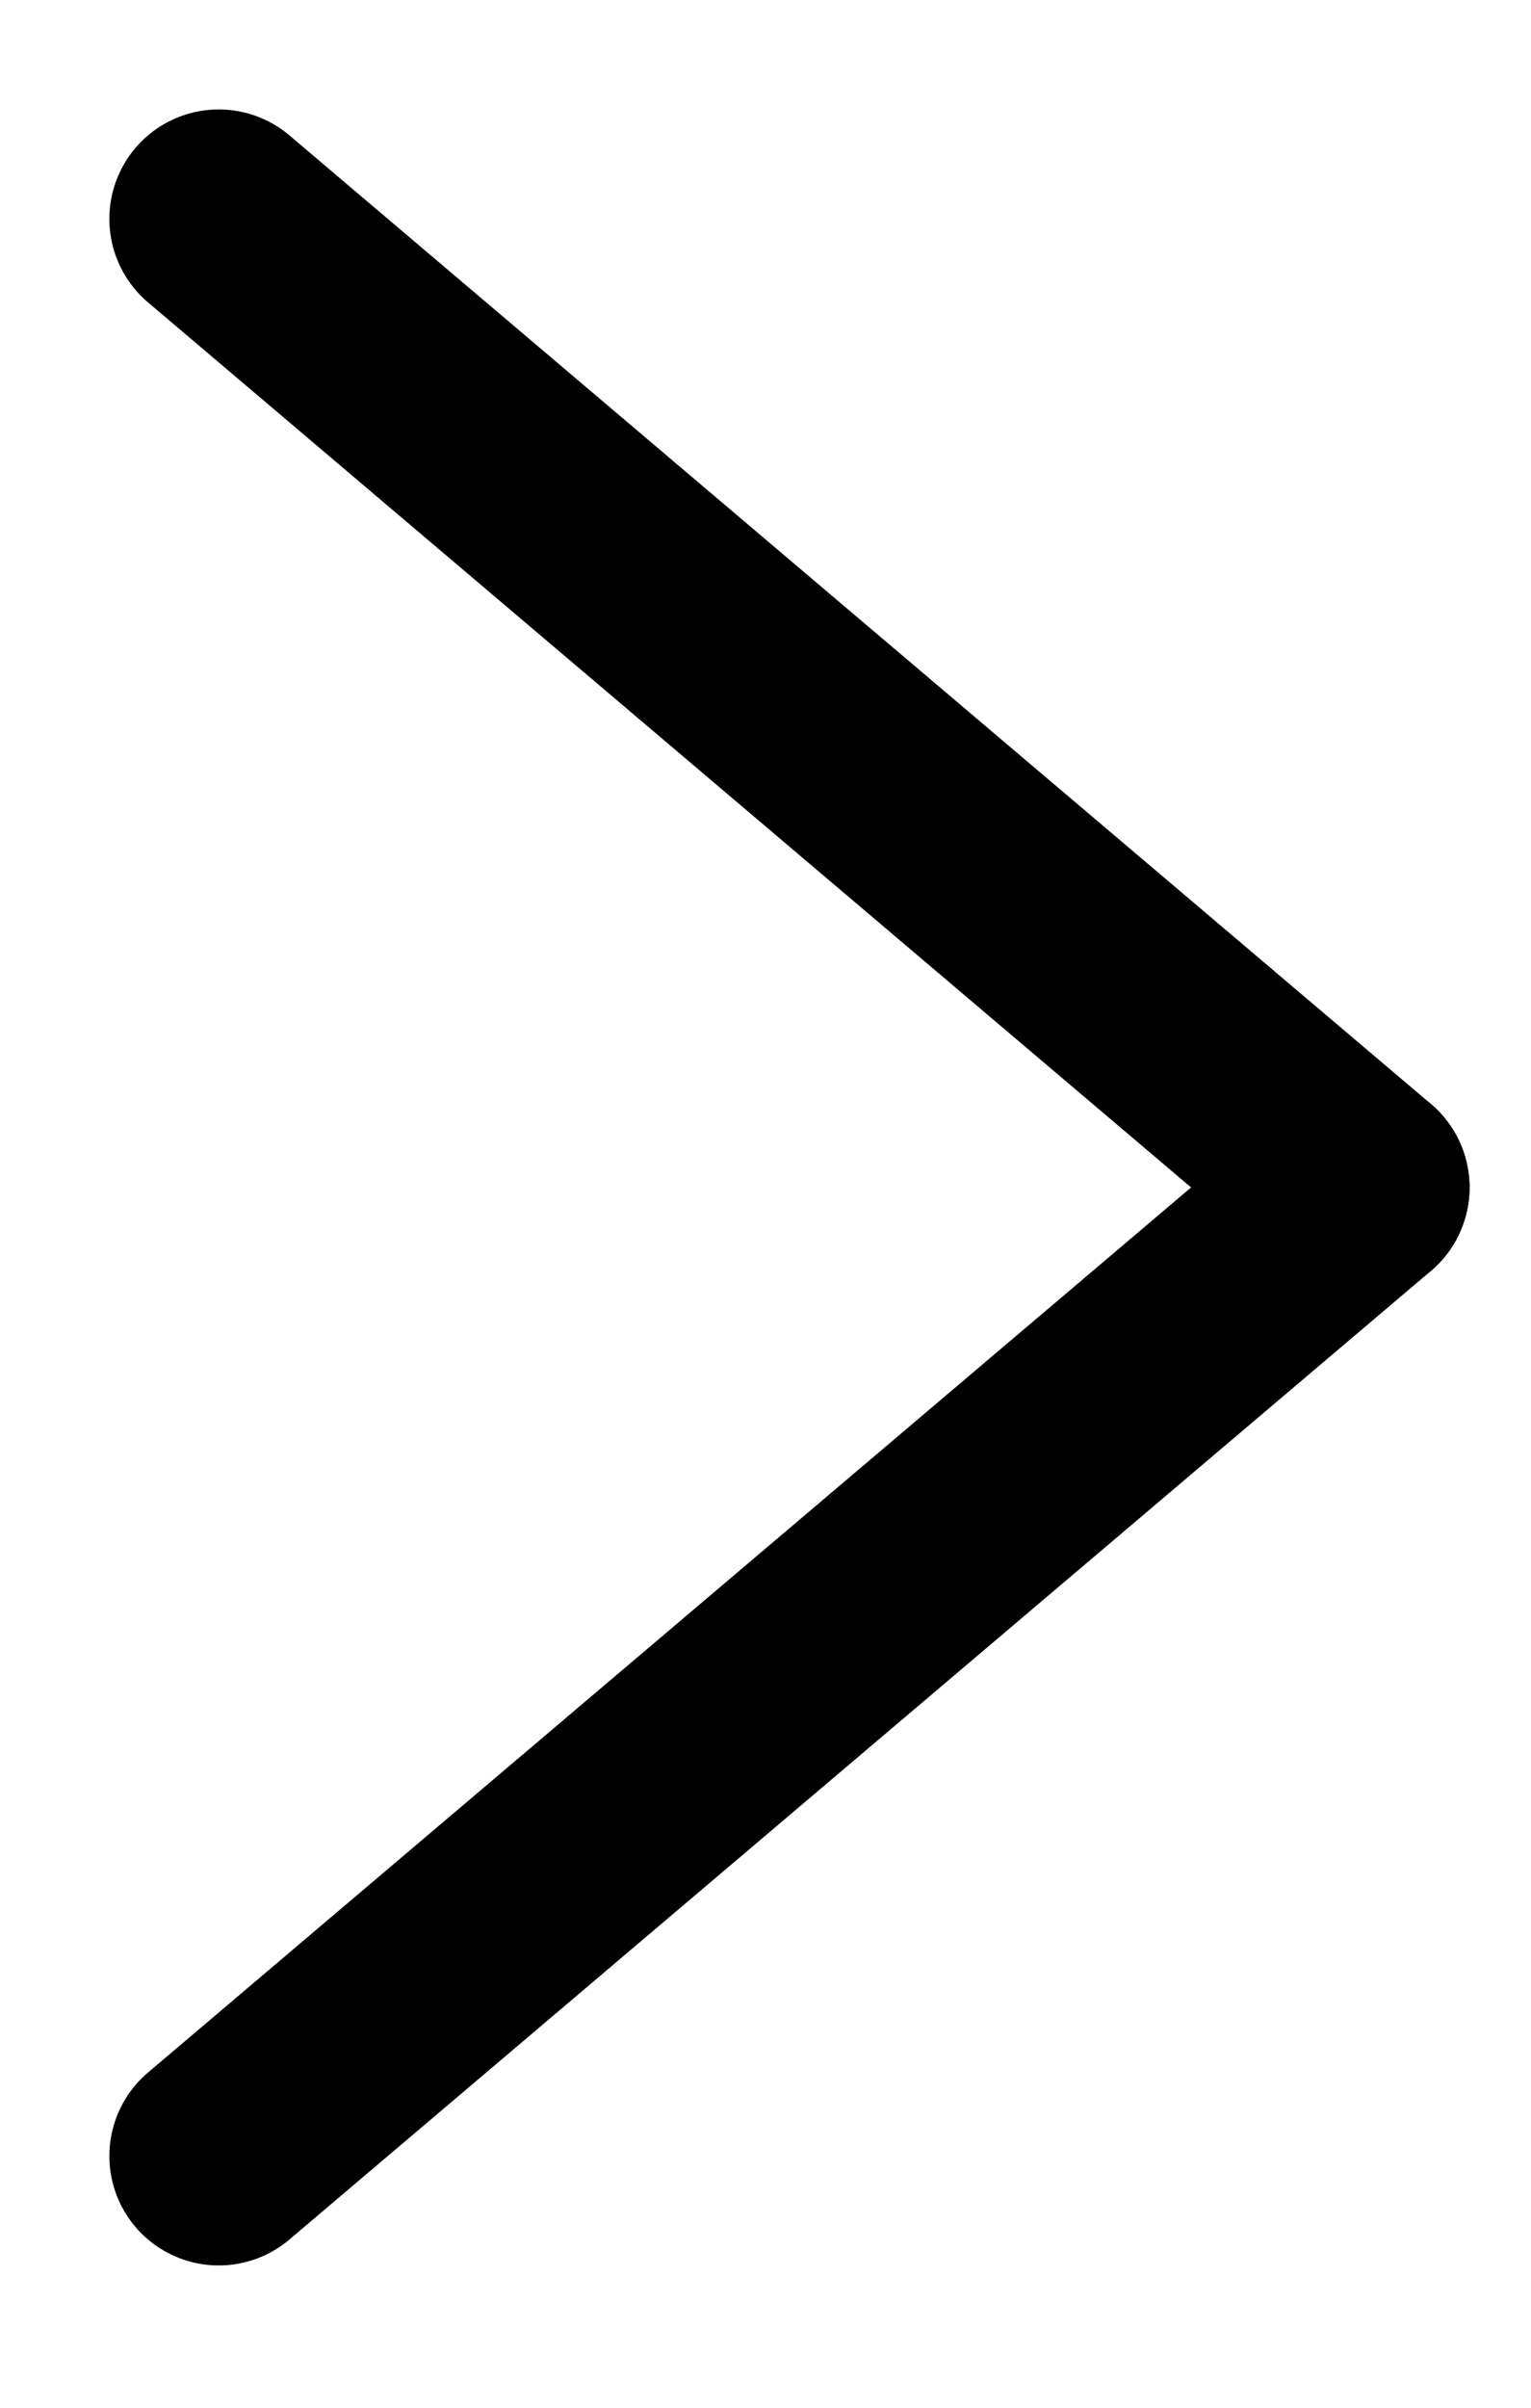 <svg width="7" height="11" viewBox="0 0 7 11" fill="none" xmlns="http://www.w3.org/2000/svg">
<g clip-path="url(#clip0_103_2)">
<path d="M1 1L6.219 5.425" stroke="black" stroke-miterlimit="10" stroke-linecap="round" stroke-linejoin="round"/>
<path d="M1 9.85L6.219 5.425" stroke="black" stroke-miterlimit="10" stroke-linecap="round" stroke-linejoin="round"/>
</g>
<defs>
<clipPath id="clip0_103_2">
<rect width="7" height="11" fill="white"/>
</clipPath>
</defs>
</svg>

